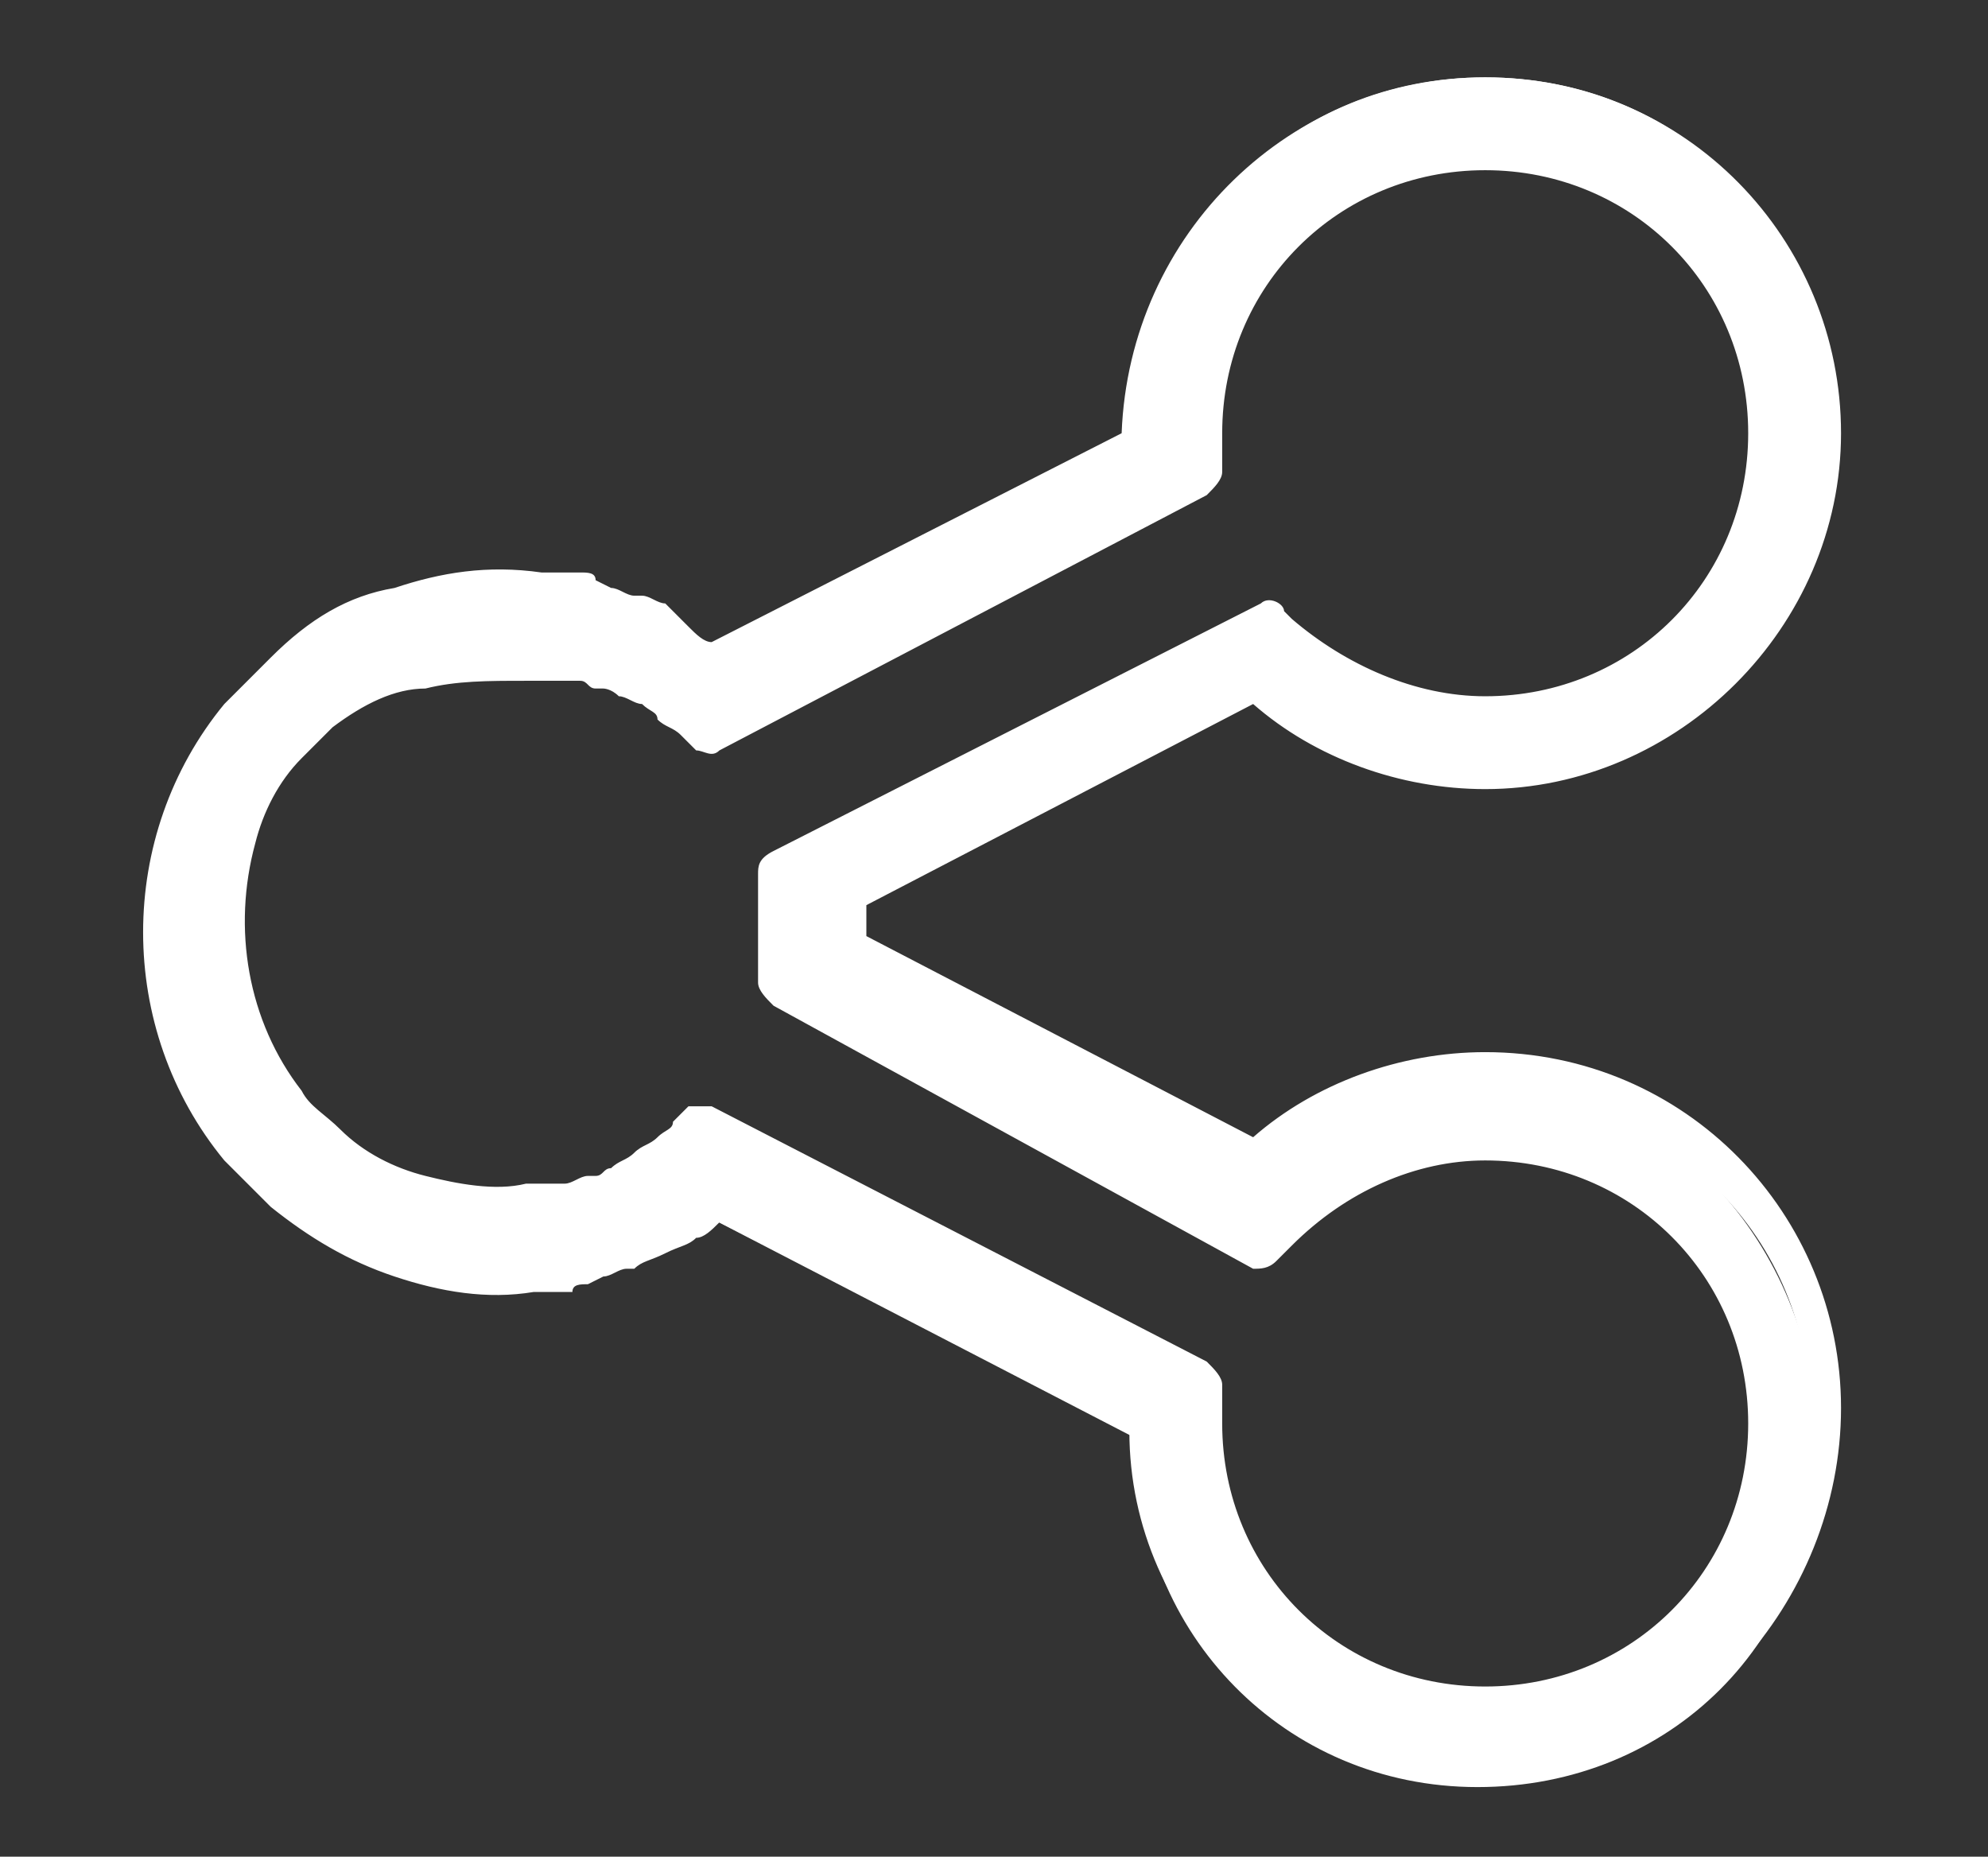 <?xml version="1.0" encoding="utf-8"?>
<!-- Generator: Adobe Illustrator 21.0.0, SVG Export Plug-In . SVG Version: 6.00 Build 0)  -->
<svg version="1.1" id="图层_1" xmlns="http://www.w3.org/2000/svg" xmlns:xlink="http://www.w3.org/1999/xlink" x="0px" y="0px"
	 viewBox="0 0 25.7 24" style="enable-background:new 0 0 25.7 24;" xml:space="preserve">
<rect x="0" y="0" width="25.7" height="24" fill="#333333" stroke="none"/>
<style type="text/css">
	.st0{fill:none;}
	.st1{fill:#FFFFFF;}
</style>
<g>
	<rect x="2.1" y="1.3" class="st0" width="21.4" height="21.4"/>
</g>
<path class="st1" d="M3.1,14.8c0.2,0.2,0.4,0.4,0.6,0.6c0.4,0.4,0.9,0.6,1.5,0.8c0.6,0.2,1.1,0.2,1.7,0.2c0,0,0.1,0,0.1,0l0.1,0
	c0.1,0,0.1,0,0.2,0c0.1,0,0.1,0,0.2,0l0.1,0c0,0,0.1,0,0.1,0c0.1,0,0.2-0.1,0.3-0.1c0,0,0,0,0.1,0c0.1,0,0.2-0.1,0.3-0.1l0,0
	c0.1-0.1,0.2-0.1,0.3-0.2c0.1-0.1,0.2-0.1,0.3-0.2c0,0,0.1-0.1,0.1-0.1l5.6,2.9c0,0,0,0.1,0,0.1c0,2.4,1.9,4.4,4.4,4.4
	s4.4-1.9,4.4-4.4S21.6,14,19.2,14c-1.1,0-2.2,0.4-3,1.2l-5.4-2.8c0,0,0,0,0-0.1c0-0.1,0-0.2,0-0.4c0-0.1,0-0.2,0-0.4c0,0,0,0,0-0.1
	l5.4-2.8c0.8,0.8,1.9,1.2,3,1.2c2.4,0,4.4-1.9,4.4-4.4s-1.9-4.4-4.4-4.4s-4.4,1.9-4.4,4.4c0,0,0,0.1,0,0.1L9.2,8.6
	c0,0-0.1-0.1-0.1-0.1C9,8.5,8.9,8.4,8.8,8.3C8.7,8.2,8.6,8.2,8.5,8.1l-0.1,0C8.3,8.1,8.2,8,8.1,8c0,0,0,0-0.1,0
	c-0.1,0-0.2-0.1-0.3-0.1c0,0-0.1,0-0.1,0l-0.1,0c-0.1,0-0.1,0-0.2,0c-0.1,0-0.1,0-0.2,0l-0.1,0c0,0-0.1,0-0.1,0
	c-0.6-0.1-1.2,0-1.7,0.2C4.7,8,4.2,8.3,3.7,8.6C3.5,8.8,3.3,9,3.1,9.2C1.8,10.8,1.8,13.2,3.1,14.8z M3,10.9c0.1-0.5,0.4-0.9,0.7-1.2
	C3.8,9.5,4,9.3,4.2,9.2c0.4-0.3,0.8-0.5,1.2-0.7c0.5-0.1,1-0.2,1.5-0.1c0,0,0.1,0,0.1,0l0.1,0c0,0,0.1,0,0.1,0c0.1,0,0.1,0,0.2,0
	l0.1,0c0,0,0,0,0.1,0c0.1,0,0.2,0.1,0.2,0.1l0.1,0c0.1,0,0.2,0.1,0.3,0.1l0,0c0.1,0,0.2,0.1,0.3,0.2C8.5,8.9,8.6,9,8.7,9.1
	C8.8,9.1,8.9,9.2,9,9.3l0.2,0.2l6.4-3.3l0-0.3c0-0.1,0-0.1,0-0.2c0-2,1.6-3.7,3.7-3.7s3.7,1.6,3.7,3.7s-1.6,3.7-3.7,3.7
	c-1,0-2-0.4-2.7-1.2L16.4,8l-6.3,3.2l0,0.2c0,0.1,0,0.2,0,0.3c0,0.1,0,0.2,0,0.3s0,0.2,0,0.3c0,0.1,0,0.2,0,0.3l0,0.2l6.3,3.2
	l0.2-0.2c0.7-0.7,1.7-1.2,2.7-1.2c2,0,3.7,1.6,3.7,3.7S21.2,22,19.2,22s-3.7-1.6-3.7-3.7c0-0.1,0-0.1,0-0.2l0-0.3l-6.4-3.3L9,14.7
	c-0.1,0.1-0.2,0.1-0.3,0.2c-0.1,0.1-0.2,0.1-0.3,0.2c-0.1,0.1-0.2,0.1-0.3,0.1l0,0l0,0c-0.1,0-0.2,0.1-0.3,0.1l-0.1,0
	c-0.1,0-0.2,0.1-0.2,0.1c0,0,0,0-0.1,0l-0.1,0c-0.1,0-0.1,0-0.2,0c0,0-0.1,0-0.1,0l-0.1,0c0,0-0.1,0-0.1,0c-0.5,0-1,0-1.5-0.1
	c-0.5-0.1-0.9-0.4-1.2-0.7c-0.2-0.2-0.3-0.3-0.5-0.5C2.9,13.4,2.6,12.1,3,10.9z"/>
<path class="st1" d="M19.2,23c-2.5,0-4.6-2-4.6-4.5l-5.3-2.7c-0.1,0.1-0.2,0.2-0.3,0.2c-0.1,0.1-0.2,0.1-0.4,0.2
	c-0.2,0.1-0.3,0.1-0.4,0.2c0,0-0.1,0-0.1,0c-0.1,0-0.2,0.1-0.3,0.1l-0.2,0.1c-0.1,0-0.2,0-0.2,0.1c0,0-0.1,0-0.2,0l-0.1,0
	c-0.1,0-0.1,0-0.2,0c-0.6,0.1-1.2,0-1.8-0.2C4.5,16.3,4,16,3.5,15.6c-0.2-0.2-0.4-0.4-0.6-0.6l0,0c-1.4-1.7-1.4-4.2,0-5.9
	c0.2-0.2,0.4-0.4,0.6-0.6C4,8,4.5,7.7,5.1,7.6C5.7,7.4,6.3,7.3,7,7.4c0,0,0.1,0,0.2,0l0.1,0c0.1,0,0.1,0,0.2,0c0.1,0,0.2,0,0.2,0.1
	l0.2,0.1c0.1,0,0.2,0.1,0.3,0.1l0.1,0c0.1,0,0.2,0.1,0.3,0.1C8.7,7.9,8.8,8,8.9,8.1c0.1,0.1,0.2,0.2,0.3,0.2l5.3-2.7
	C14.6,3,16.7,1,19.2,1c2.6,0,4.6,2.1,4.6,4.6s-2.1,4.6-4.6,4.6c0,0,0,0,0,0c-1.1,0-2.2-0.4-3-1.1l-5,2.6c0,0.1,0,0.2,0,0.2
	c0,0.1,0,0.2,0,0.2l5,2.6c0.8-0.7,1.9-1.1,3-1.1c0,0,0,0,0,0c2.6,0,4.6,2.1,4.6,4.6S21.8,23,19.2,23z M9.2,15.1c0,0,0.1,0,0.1,0
	L15,18c0.1,0.1,0.2,0.2,0.2,0.3c0,2.3,1.8,4.1,4.1,4.1s4.1-1.8,4.1-4.1s-1.8-4.1-4.1-4.1c0,0,0,0,0,0c-1,0-2,0.4-2.8,1.1
	c-0.1,0.1-0.2,0.1-0.3,0l-5.4-2.8c-0.1-0.1-0.2-0.2-0.2-0.3c0-0.2,0-0.3,0-0.4c0-0.1,0-0.2,0-0.3c0-0.1,0-0.3,0.2-0.3l5.4-2.8
	c0.1-0.1,0.2,0,0.3,0c0.8,0.7,1.7,1.1,2.8,1.1c0,0,0,0,0,0c2.2,0,4.1-1.8,4.1-4.1s-1.8-4.1-4.1-4.1s-4.1,1.8-4.1,4.1
	c0,0.1-0.1,0.3-0.2,0.3L9.4,8.9c-0.1,0.1-0.2,0-0.3,0L8.9,8.8C8.8,8.7,8.7,8.6,8.6,8.6C8.5,8.5,8.4,8.4,8.3,8.4
	C8.2,8.3,8.1,8.3,8,8.2l-0.1,0c-0.1,0-0.2-0.1-0.3-0.1l-0.2,0C7.4,8,7.3,8,7.3,8C7.2,8,7.2,8,7.1,8L6.9,8C6.3,7.9,5.8,8,5.3,8.1
	c-0.5,0.2-1,0.4-1.4,0.7C3.7,9,3.5,9.2,3.4,9.4c-1.2,1.5-1.2,3.7,0,5.2c0,0,0,0,0,0c0.2,0.2,0.3,0.4,0.6,0.5
	c0.4,0.3,0.9,0.6,1.4,0.7C5.8,16,6.3,16.1,6.9,16l0.2,0c0.1,0,0.1,0,0.2,0c0.1,0,0.1,0,0.2,0l0.1,0l0.2,0.3l-0.1-0.3
	c0.1,0,0.2-0.1,0.3-0.1c0.2-0.1,0.3-0.1,0.4-0.2c0.1-0.1,0.2-0.1,0.3-0.2c0.1-0.1,0.2-0.1,0.3-0.2l0.1-0.1
	C9.1,15.1,9.2,15.1,9.2,15.1z M19.2,22.3c-2.2,0-4-1.8-4-4c0-0.1,0-0.2,0-0.2l0-0.1l-6.1-3.1l0,0C9.1,15,9,15.1,8.9,15.2
	c-0.1,0.1-0.2,0.1-0.3,0.2c-0.1,0.1-0.2,0.1-0.3,0.2c-0.1,0.1-0.2,0.1-0.3,0.1l-0.1,0c-0.1,0-0.2,0.1-0.3,0.1c0,0-0.1,0-0.1,0
	l-0.1,0c-0.1,0-0.1,0-0.2,0c-0.1,0-0.1,0-0.2,0l-0.2,0c-0.5,0.1-1.1,0-1.6-0.2c-0.5-0.2-0.9-0.4-1.3-0.7c-0.2-0.2-0.4-0.3-0.5-0.5
	c-0.9-1-1.1-2.4-0.7-3.7l0,0c0.2-0.5,0.4-0.9,0.7-1.3C3.6,9.3,3.8,9.1,4,8.9c0.4-0.3,0.8-0.6,1.3-0.7C5.8,8,6.4,8,6.9,8l0.2,0
	c0,0,0.1,0,0.2,0c0.1,0,0.1,0,0.2,0l0.1,0c0,0,0.1,0,0.1,0c0.1,0,0.2,0.1,0.3,0.1l0.1,0c0.1,0,0.2,0.1,0.3,0.1
	c0.1,0.1,0.2,0.1,0.4,0.2c0.1,0.1,0.2,0.1,0.3,0.2C9,8.9,9.1,9,9.2,9.1l0,0l6.1-3.1l0-0.1c0-0.1,0-0.2,0-0.2c0-2.2,1.8-4,4-4
	s4,1.8,4,4s-1.8,4-4,4c0,0,0,0,0,0c-1.1,0-2.1-0.5-2.9-1.3l0,0l-5.9,3l0,0c0,0.1,0,0.2,0,0.3c0,0.1,0,0.2,0,0.3c0,0.1,0,0.2,0,0.3
	c0,0.1,0,0.2,0,0.3l0,0l5.9,3l0,0c0.7-0.8,1.8-1.3,2.9-1.3c0,0,0,0,0,0c2.2,0,4,1.8,4,4S21.4,22.3,19.2,22.3z M9.1,14.3
	c0,0,0.1,0,0.1,0l6.4,3.3c0.1,0.1,0.2,0.2,0.2,0.3l0,0.3c0,0.1,0,0.1,0,0.2c0,1.9,1.5,3.4,3.4,3.4c1.9,0,3.4-1.5,3.4-3.4
	S21.1,15,19.2,15c0,0,0,0,0,0c-0.9,0-1.8,0.4-2.5,1.1l-0.2,0.2c-0.1,0.1-0.2,0.1-0.3,0.1L10,13c-0.1-0.1-0.2-0.2-0.2-0.3l0-0.2
	c0-0.1,0-0.2,0-0.2c0-0.1,0-0.2,0-0.3c0-0.1,0-0.2,0-0.3c0-0.1,0-0.2,0-0.2l0-0.2c0-0.1,0-0.2,0.2-0.3l6.3-3.2
	c0.1-0.1,0.3,0,0.3,0.1L16.7,8C17.4,8.6,18.3,9,19.2,9c0,0,0,0,0,0c1.9,0,3.4-1.5,3.4-3.4s-1.5-3.4-3.4-3.4c-1.9,0-3.4,1.5-3.4,3.4
	c0,0.1,0,0.1,0,0.2l0,0.3c0,0.1-0.1,0.2-0.2,0.3L9.3,9.7c-0.1,0.1-0.2,0-0.3,0L8.8,9.5C8.7,9.4,8.6,9.4,8.5,9.3
	C8.5,9.2,8.4,9.2,8.3,9.1C8.2,9.1,8.1,9,8,9C7.9,8.9,7.8,8.9,7.8,8.9l-0.1,0c-0.1,0-0.1-0.1-0.2-0.1l-0.2,0c-0.1,0-0.1,0-0.2,0
	l-0.2,0c0,0-0.1,0-0.1,0c-0.5,0-0.9,0-1.3,0.1C5.1,8.9,4.7,9.1,4.3,9.4C4.2,9.5,4,9.7,3.9,9.8c-0.3,0.3-0.5,0.7-0.6,1.1l0,0
	c-0.3,1.1-0.1,2.3,0.6,3.2c0.1,0.2,0.3,0.3,0.5,0.5c0.3,0.3,0.7,0.5,1.1,0.6c0.4,0.1,0.9,0.2,1.3,0.1l0.2,0c0,0,0.1,0,0.1,0
	c0,0,0.1,0,0.1,0l0.1,0c0.1,0,0.2-0.1,0.3-0.1l0.1,0c0.1,0,0.1-0.1,0.2-0.1c0.1-0.1,0.2-0.1,0.3-0.2c0.1-0.1,0.2-0.1,0.3-0.2
	c0.1-0.1,0.2-0.1,0.2-0.2l0.2-0.2C9,14.3,9.1,14.3,9.1,14.3z"/>
</svg>
